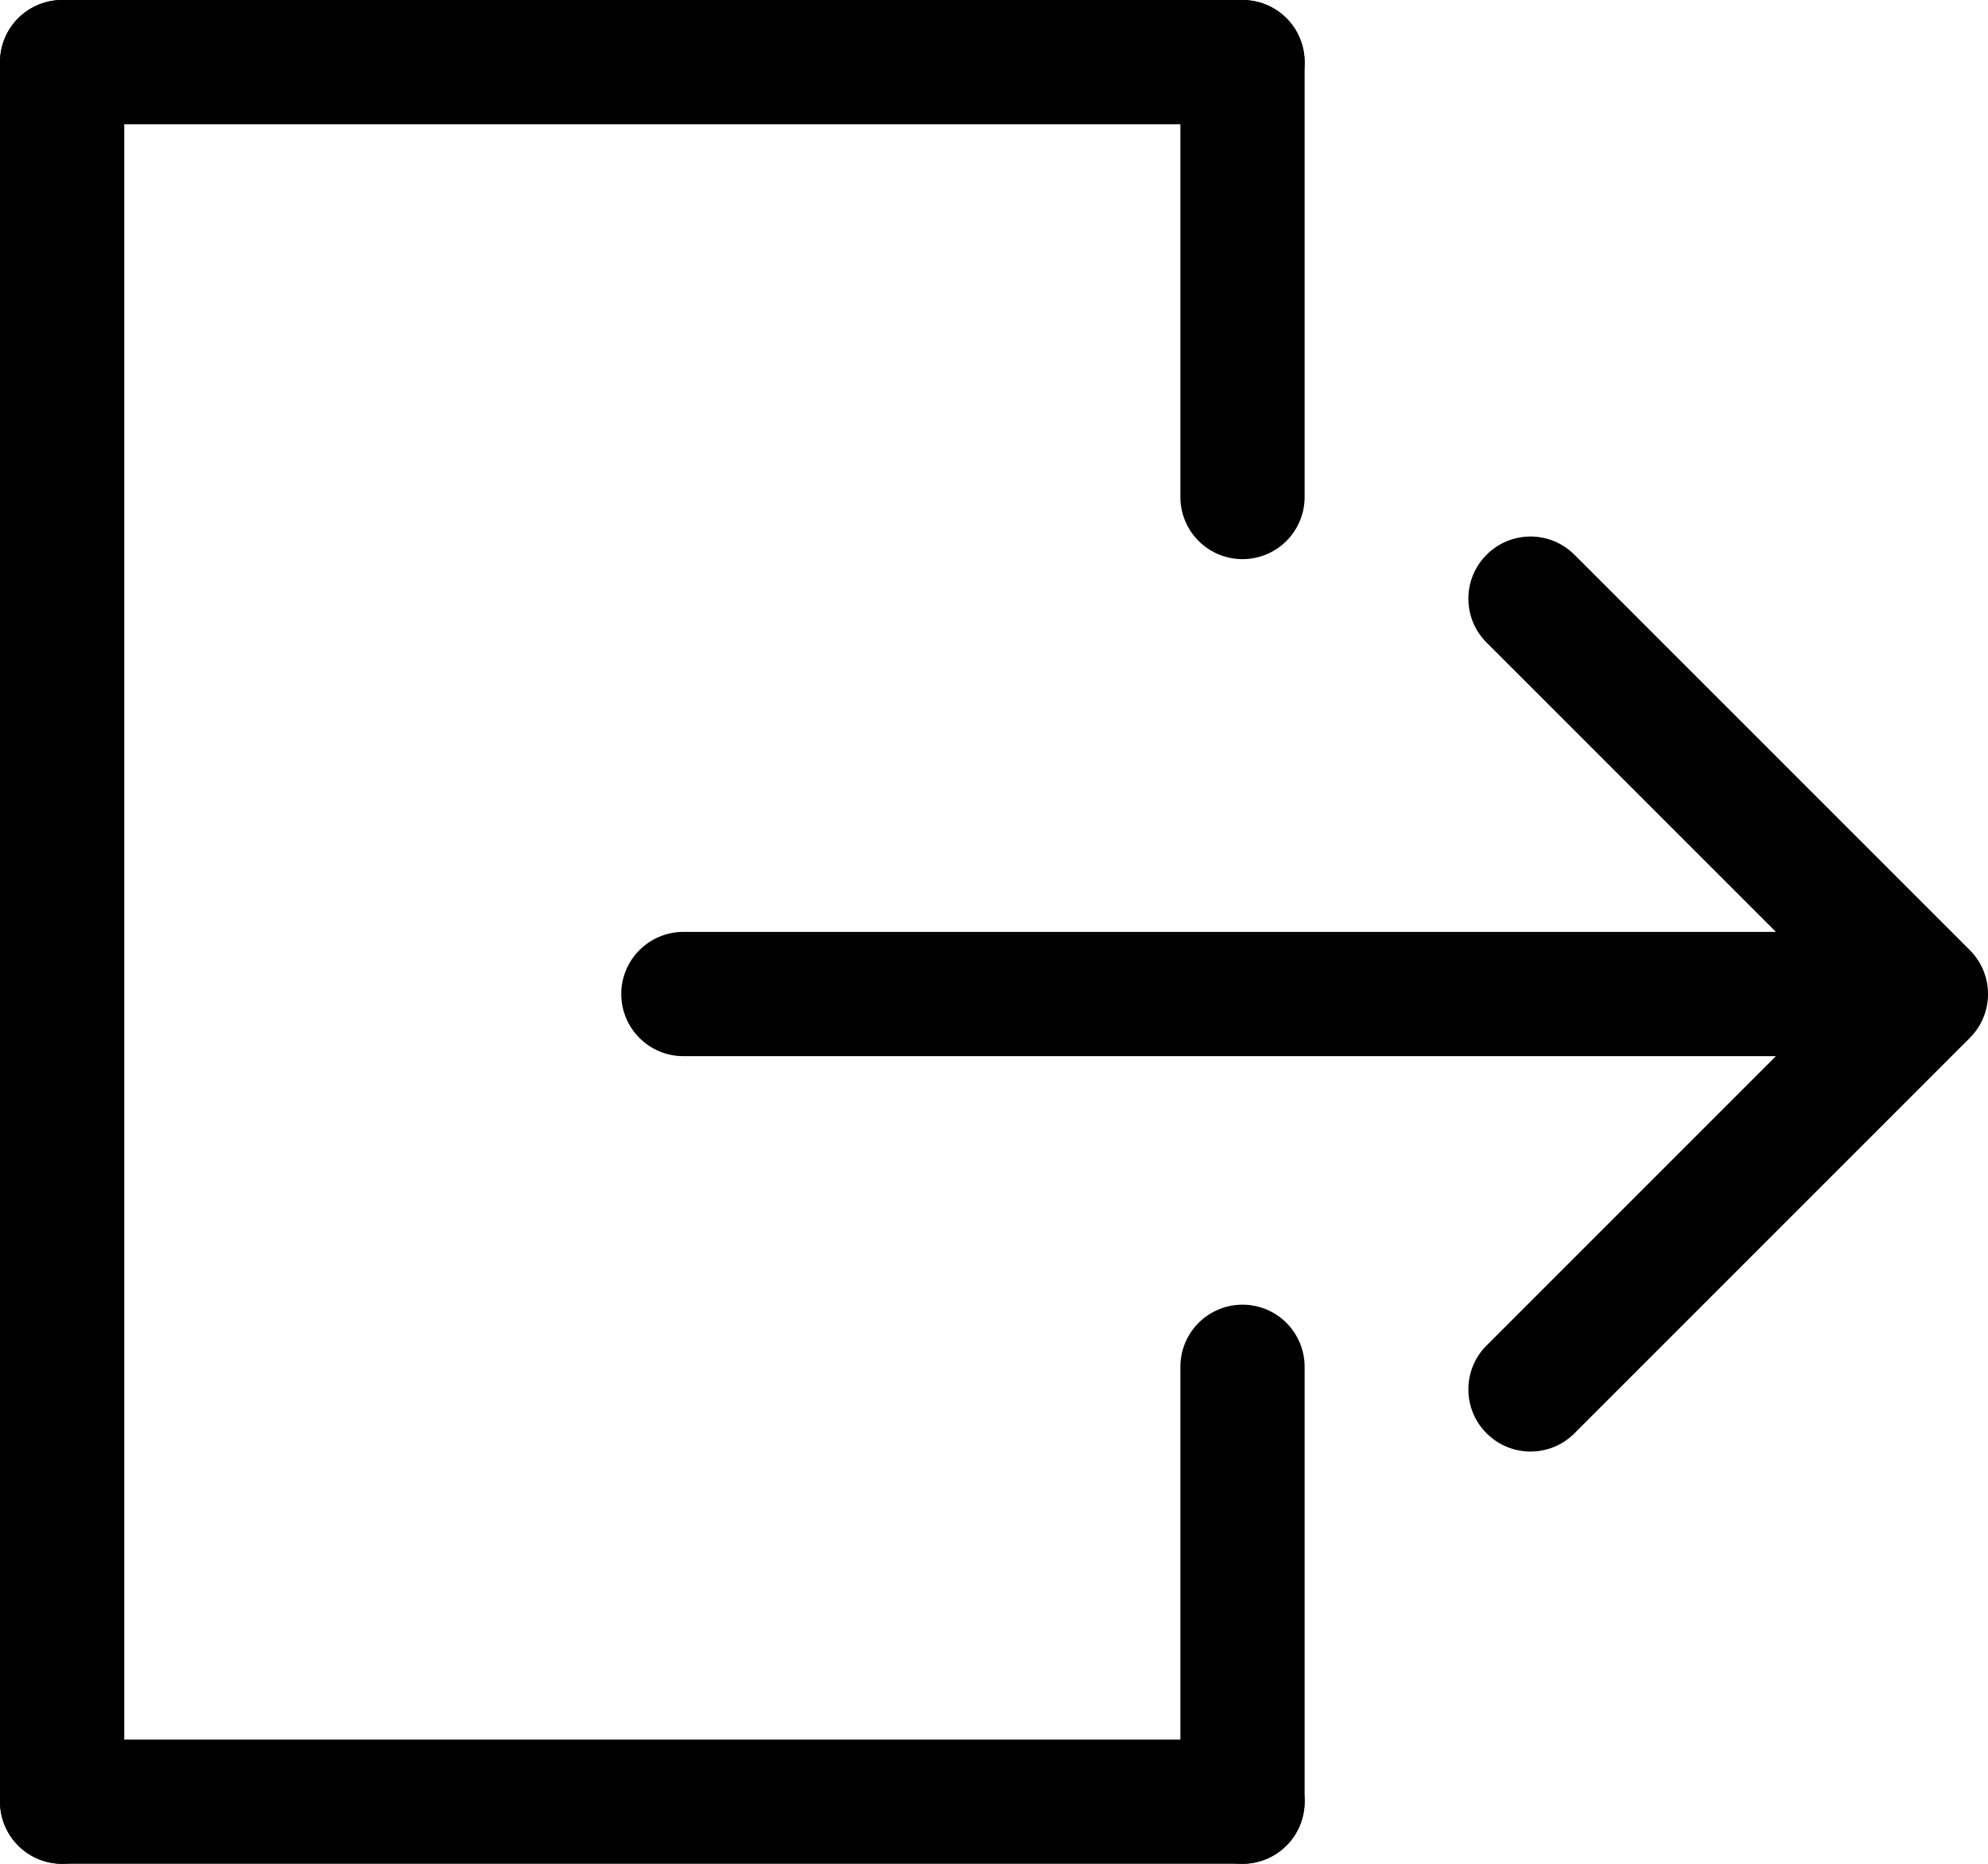<svg width="32" height="30" viewBox="0 0 32 30" fill="none" xmlns="http://www.w3.org/2000/svg">
<line x1="20" y1="8" x2="20" y2="1" stroke="black" stroke-width="2" stroke-linecap="round"/>
<line x1="1" y1="1" x2="1" y2="29" stroke="black" stroke-width="2" stroke-linecap="round"/>
<line x1="1" y1="29" x2="20" y2="29" stroke="black" stroke-width="2" stroke-linecap="round"/>
<line x1="20" y1="29" x2="20" y2="22" stroke="black" stroke-width="2" stroke-linecap="round"/>
<path d="M11 15C10.448 15 10 15.448 10 16C10 16.552 10.448 17 11 17V15ZM31.707 16.707C32.098 16.317 32.098 15.683 31.707 15.293L25.343 8.929C24.953 8.538 24.32 8.538 23.929 8.929C23.538 9.319 23.538 9.953 23.929 10.343L29.586 16L23.929 21.657C23.538 22.047 23.538 22.68 23.929 23.071C24.32 23.462 24.953 23.462 25.343 23.071L31.707 16.707ZM11 17H31V15H11V17Z" fill="black"/>
<line x1="20" y1="1" x2="1" y2="1" stroke="black" stroke-width="2" stroke-linecap="round"/>
</svg>
